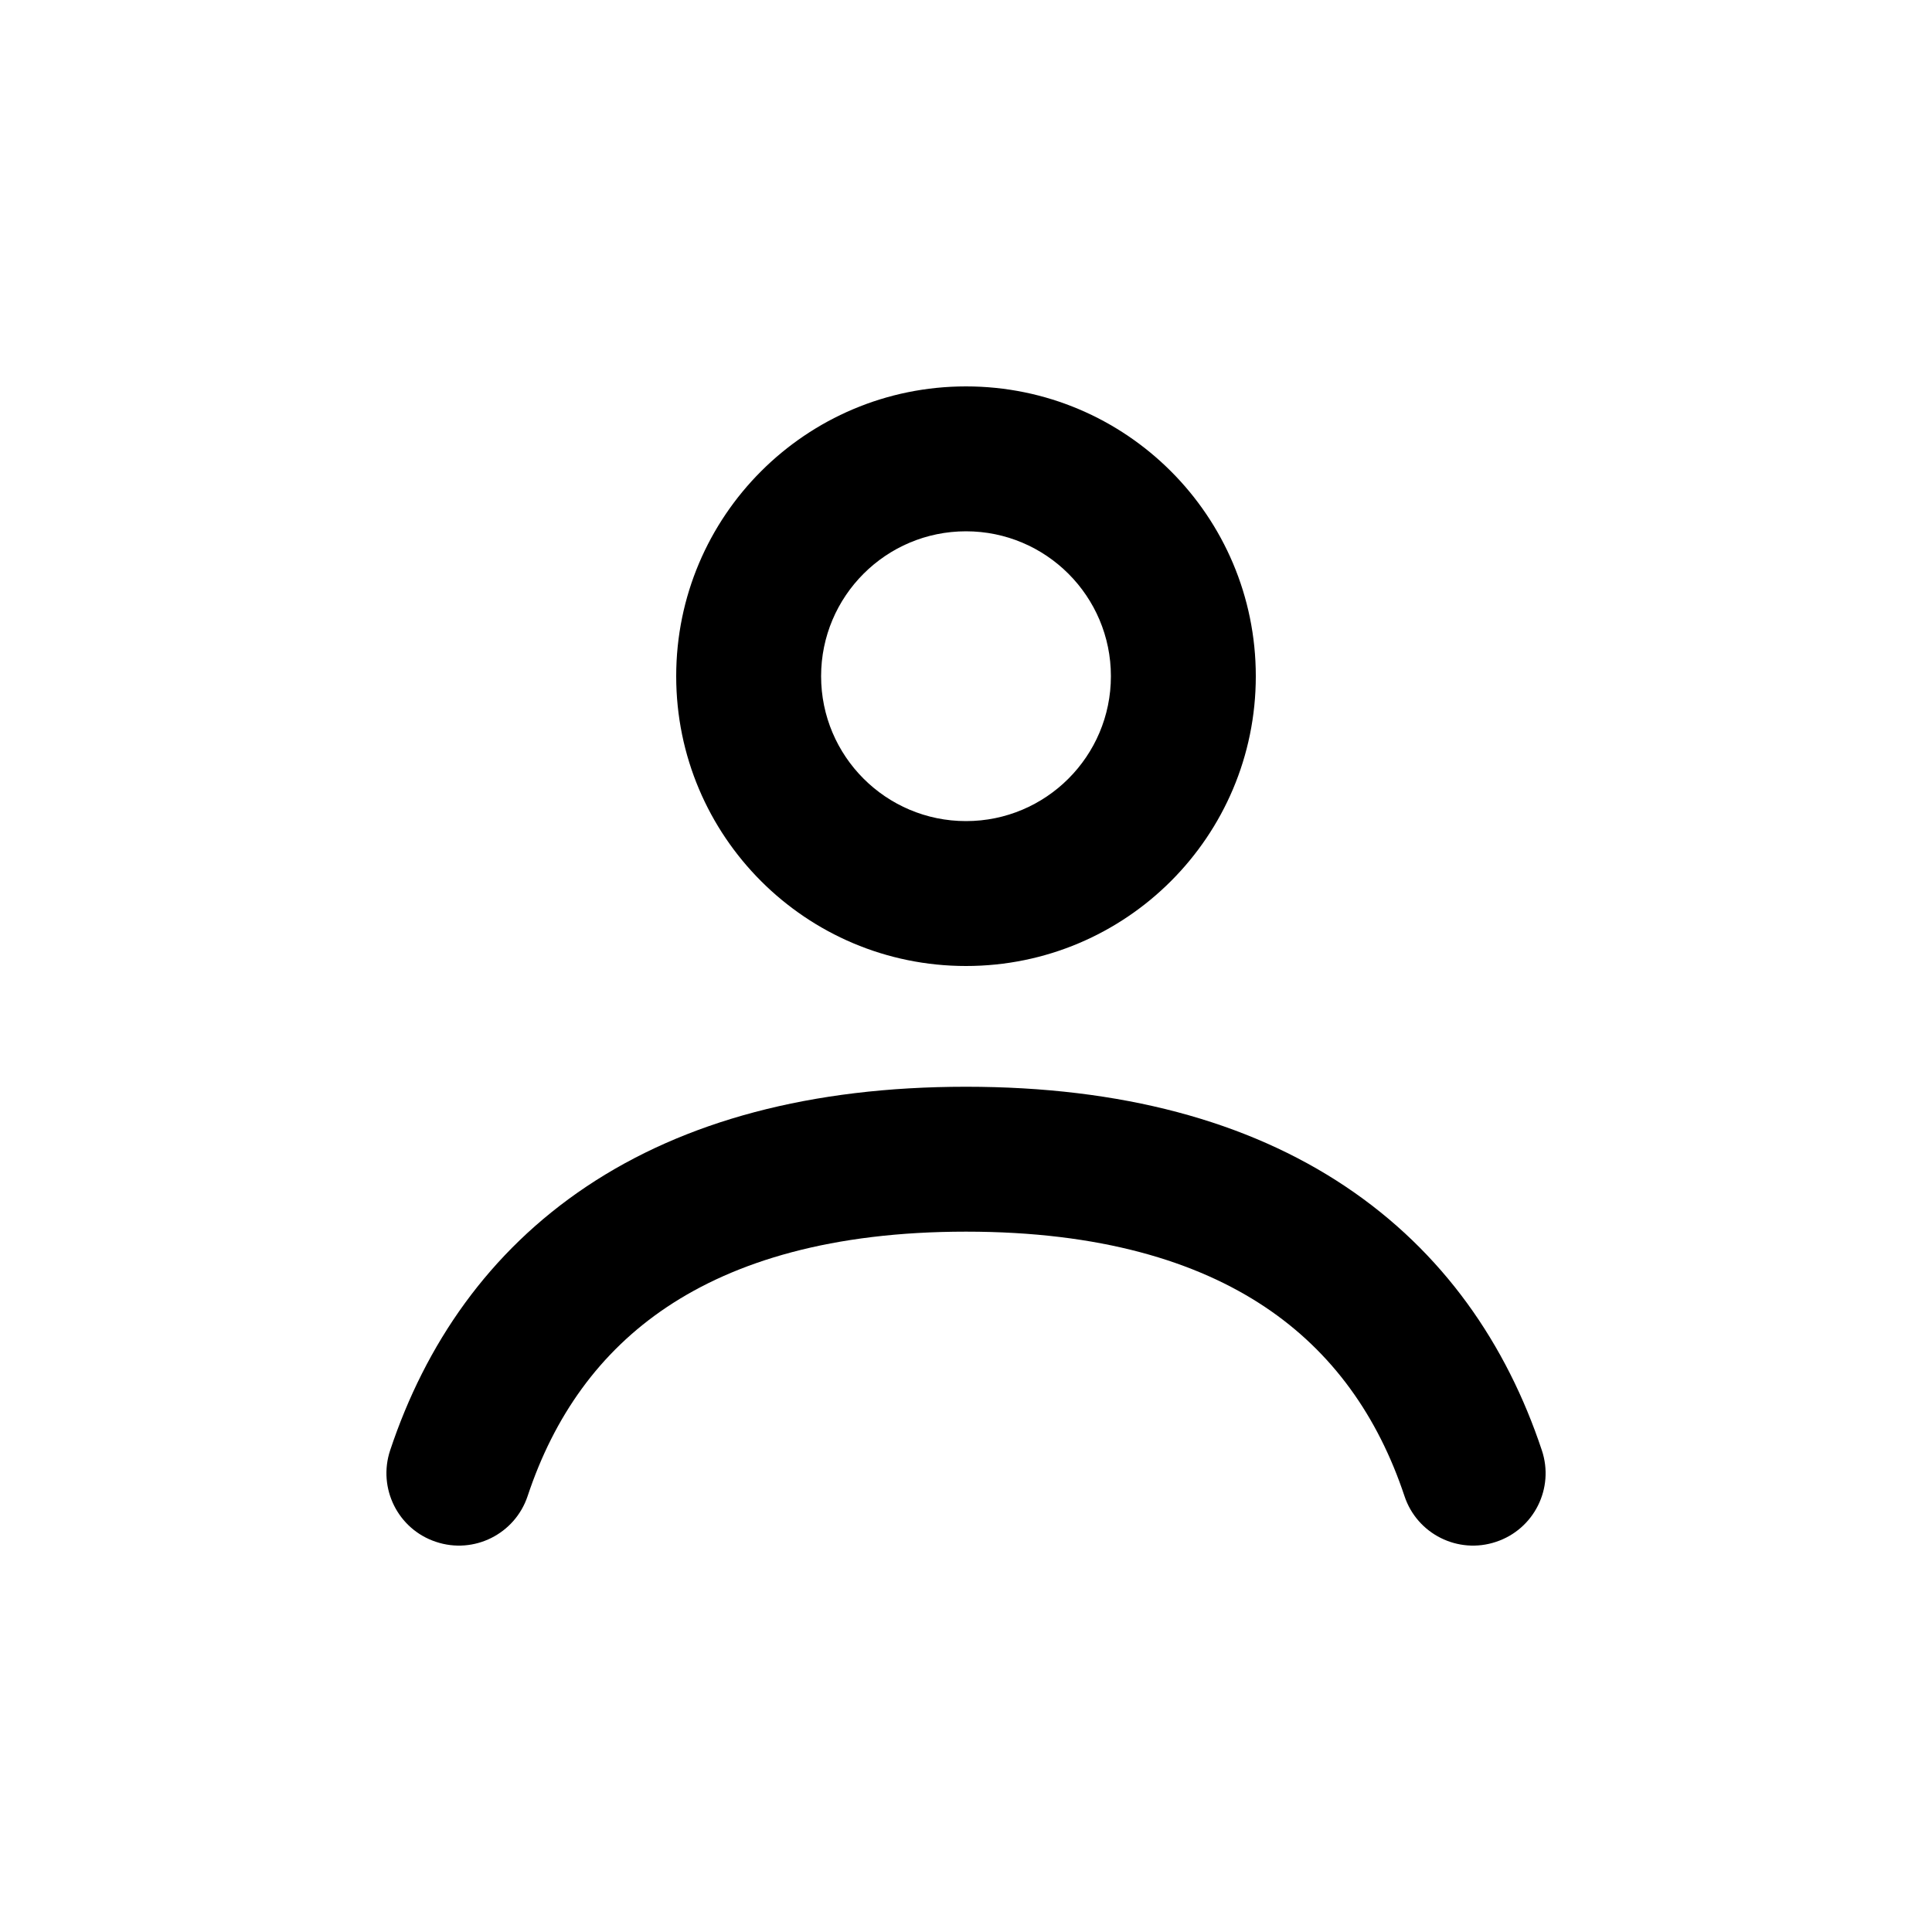 <svg width="20" height="20" viewBox="0 0 20 20" xmlns="http://www.w3.org/2000/svg">
    <path fill-rule="evenodd" clip-rule="evenodd" d="M10 5.5C9.172 5.5 8.5 6.172 8.5 7C8.5 7.828 9.172 8.5 10 8.5C10.828 8.5 11.5 7.828 11.5 7C11.5 6.172 10.828 5.5 10 5.5ZM7 7C7 5.343 8.343 4 10 4C11.657 4 13 5.343 13 7C13 8.657 11.657 10 10 10C8.343 10 7 8.657 7 7ZM6.906 13.529C6.206 13.996 5.736 14.662 5.462 15.487C5.331 15.88 4.906 16.093 4.513 15.961C4.12 15.831 3.908 15.406 4.039 15.013C4.404 13.917 5.059 12.959 6.074 12.281C7.083 11.607 8.39 11.25 10 11.25C11.61 11.25 12.917 11.607 13.926 12.281C14.941 12.959 15.596 13.917 15.961 15.013C16.093 15.406 15.88 15.831 15.487 15.961C15.094 16.093 14.669 15.88 14.539 15.487C14.264 14.662 13.794 13.996 13.094 13.529C12.388 13.058 11.39 12.75 10 12.75C8.61 12.75 7.612 13.058 6.906 13.529Z"/>
</svg>
